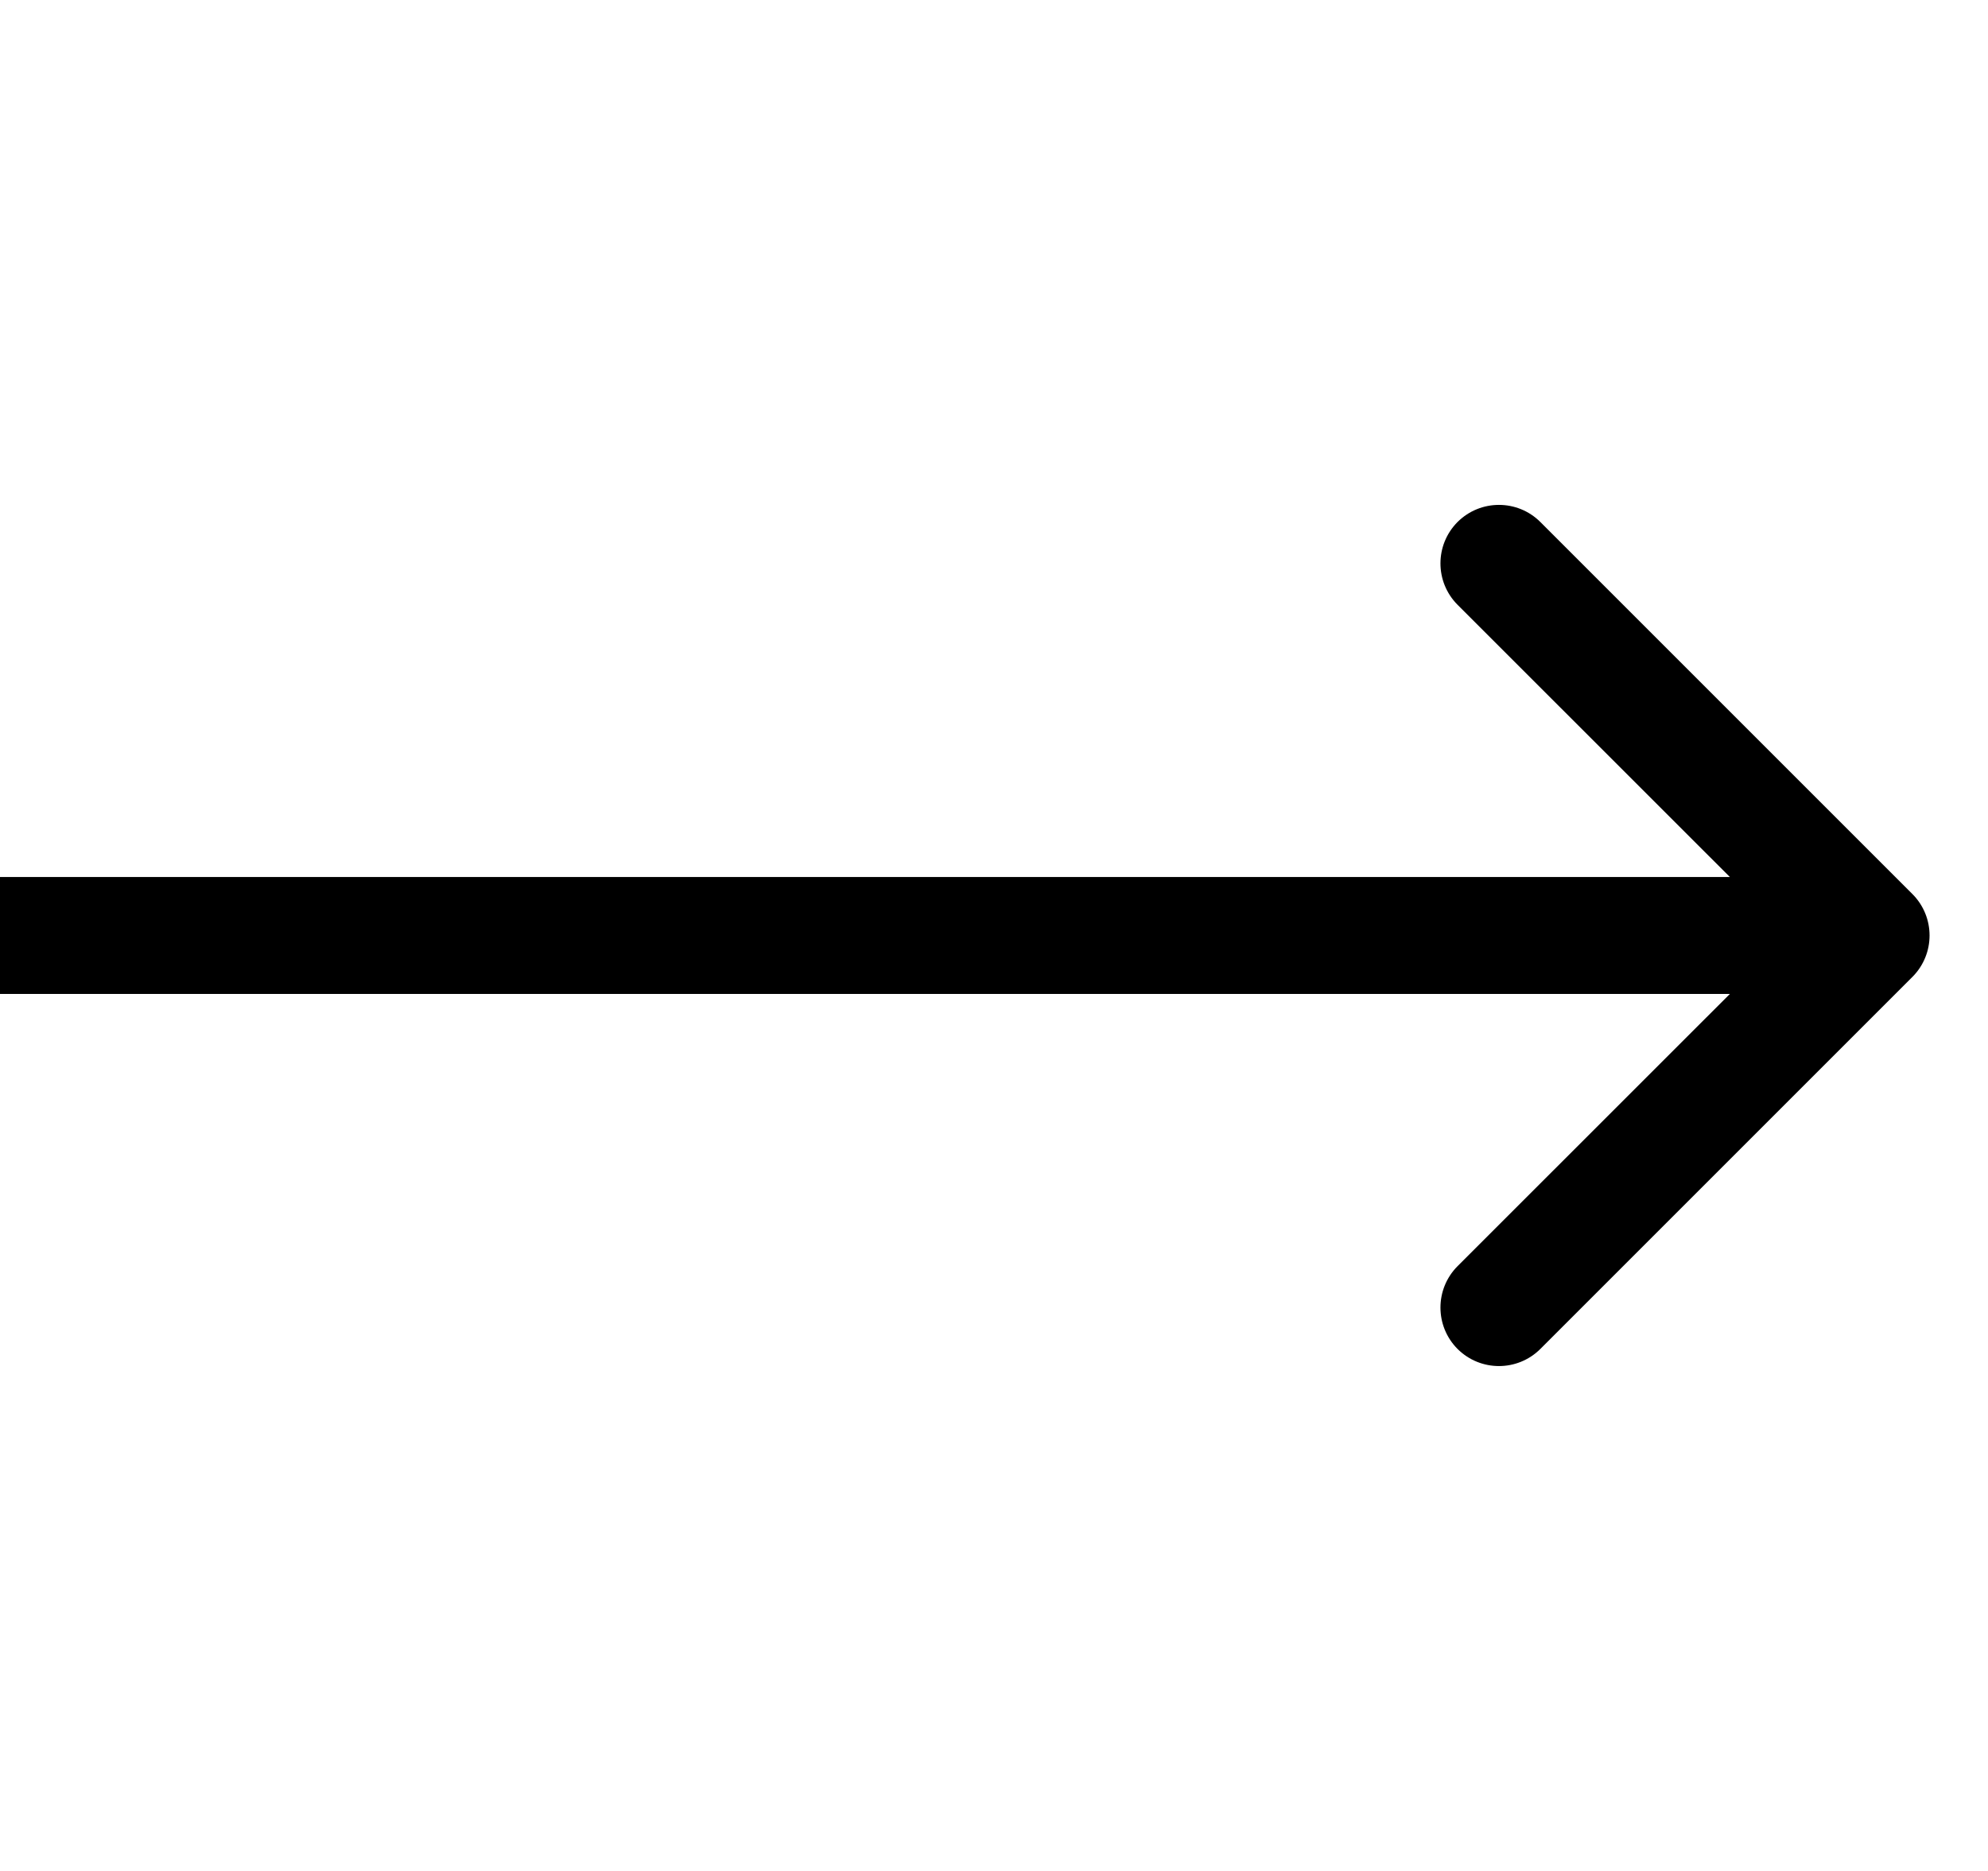 <svg width="17" height="16" viewBox="0 0 17 16" fill="none" xmlns="http://www.w3.org/2000/svg">
<path d="M16.354 8.354C16.549 8.158 16.549 7.842 16.354 7.646L13.172 4.464C12.976 4.269 12.66 4.269 12.464 4.464C12.269 4.66 12.269 4.976 12.464 5.172L15.293 8L12.464 10.828C12.269 11.024 12.269 11.34 12.464 11.536C12.66 11.731 12.976 11.731 13.172 11.536L16.354 8.354ZM0 8.5H16V7.5H0V8.5Z" fill="black"/>
</svg>

